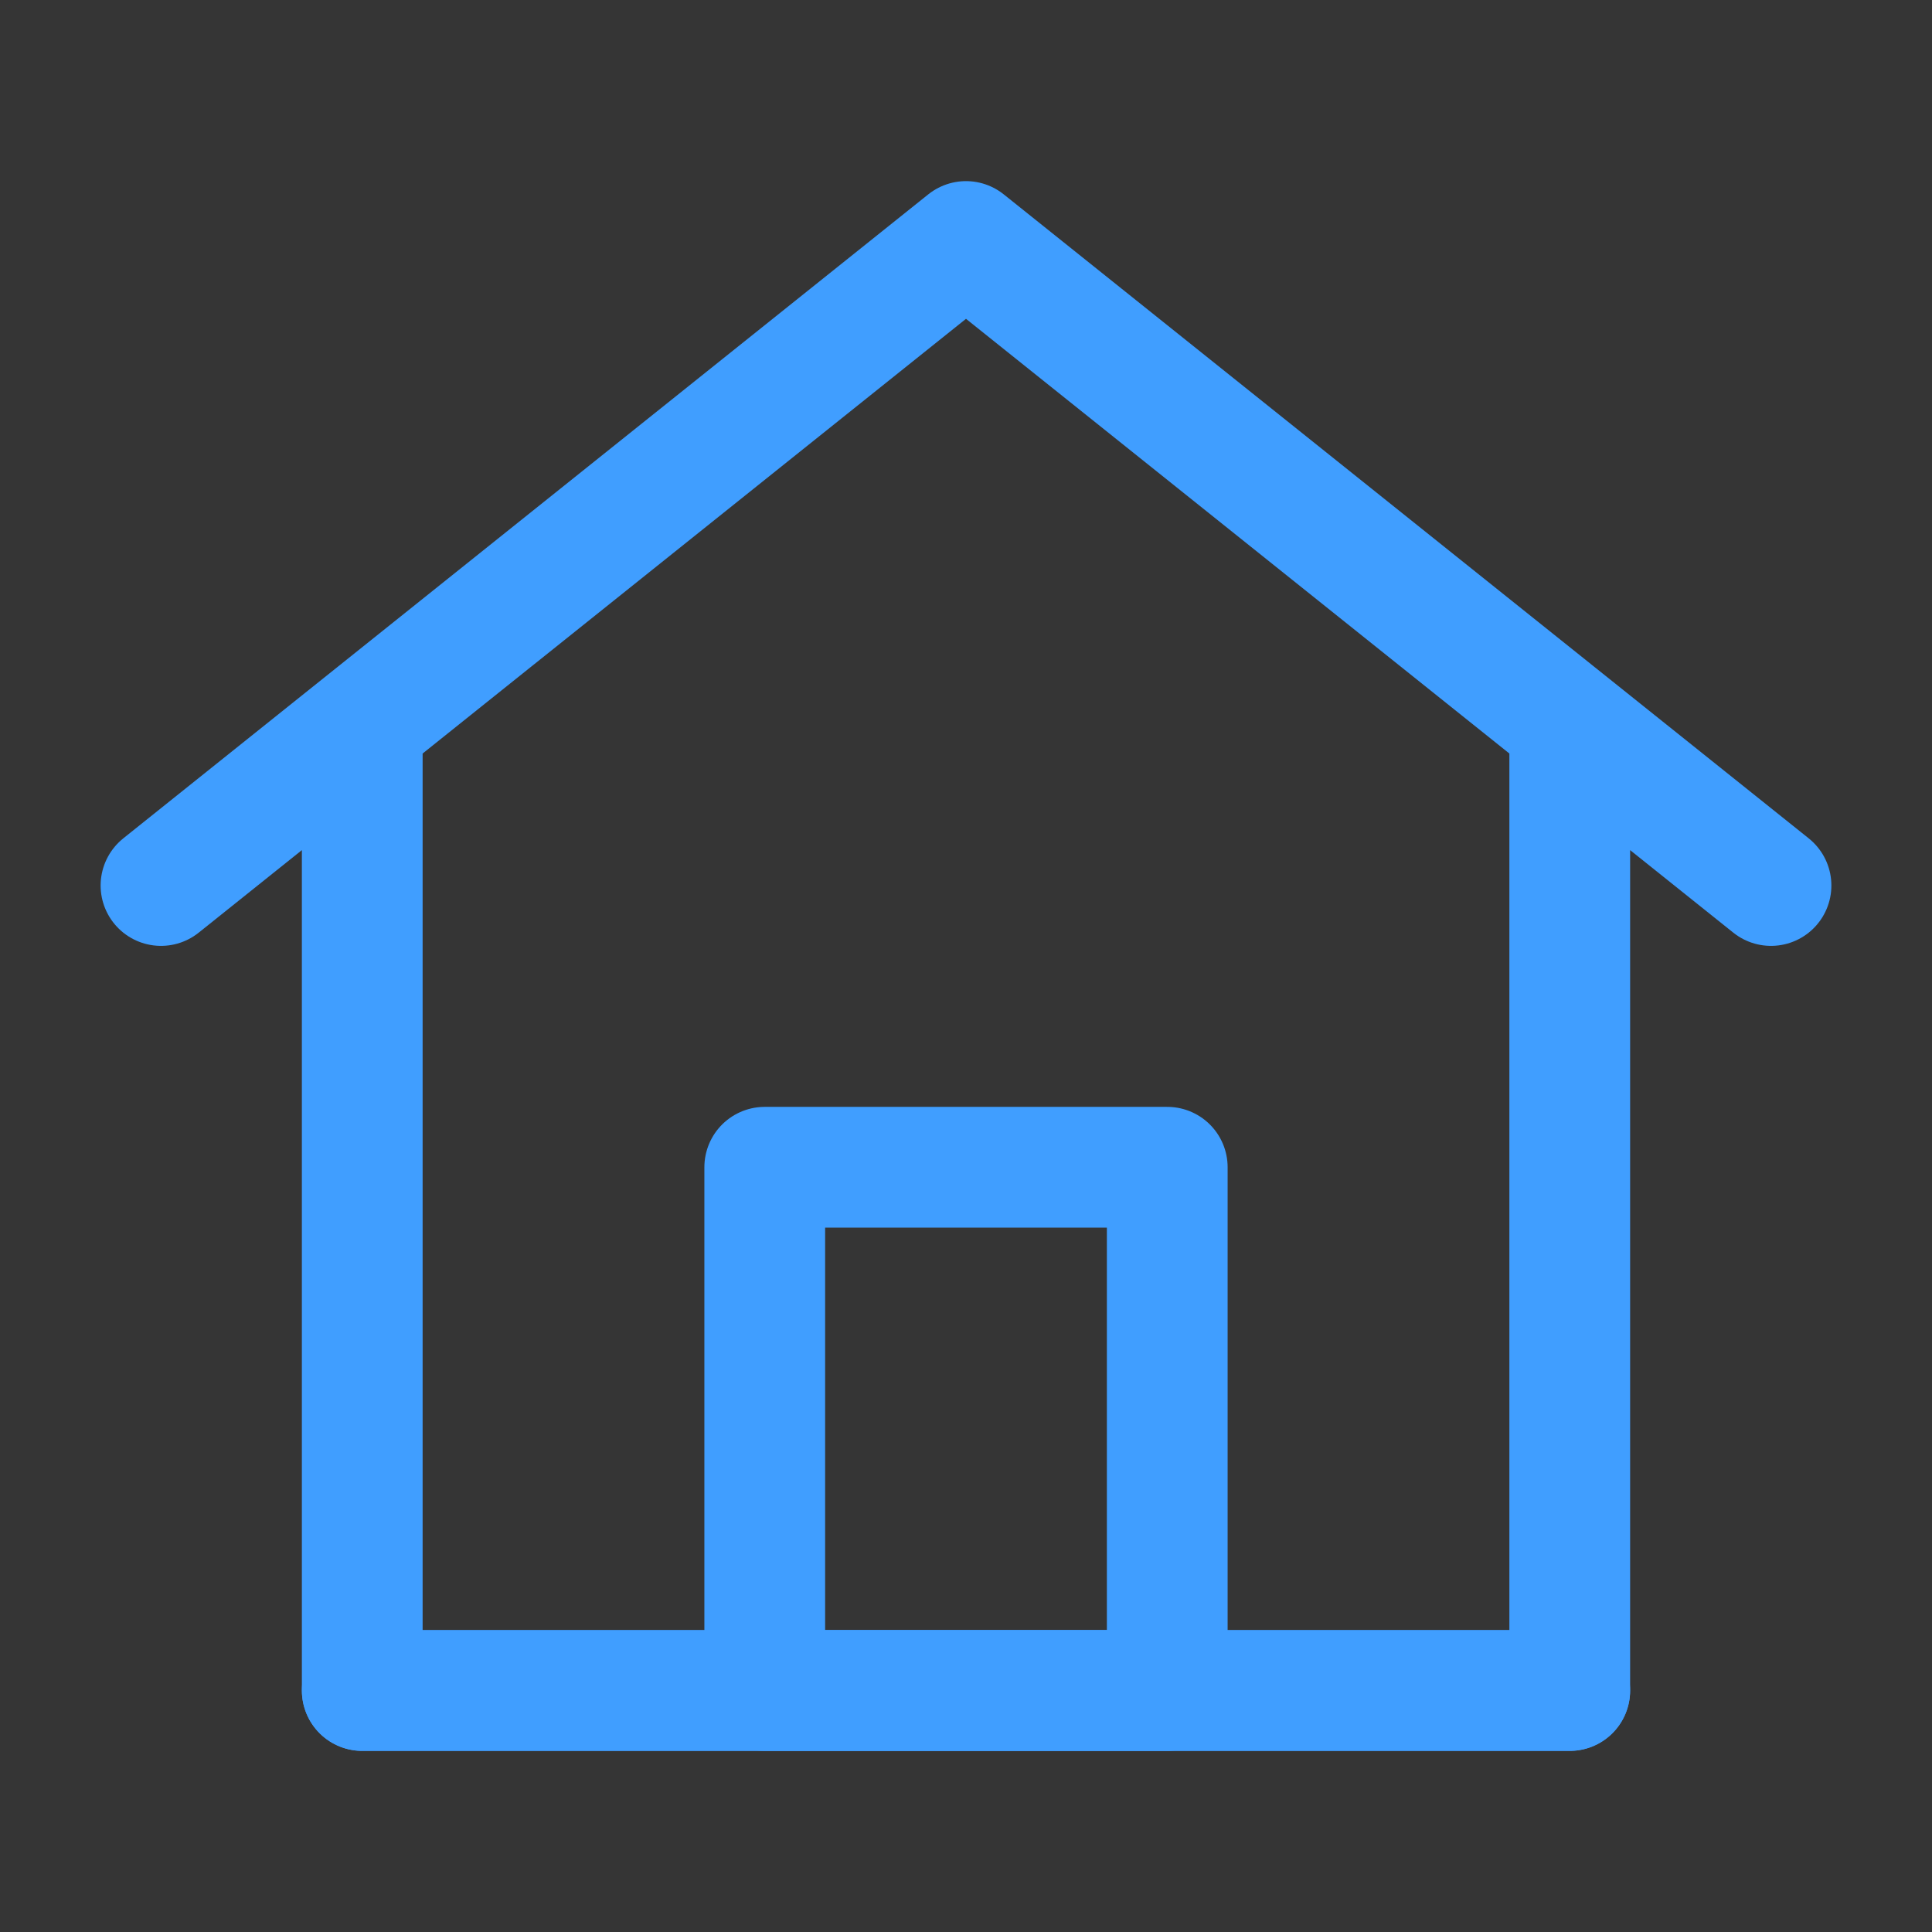 <?xml version="1.0" encoding="UTF-8"?><svg width="32" height="32" viewBox="0 0 48 48" fill="none" xmlns="http://www.w3.org/2000/svg"><rect x="0" y="0" width="48" height="48" fill="#333333" stroke="none"/><rect width="48" height="48" fill="white" fill-opacity="0.01"/><path d="M9 18V42H39V18L24 6L9 18Z" fill="none"/><path d="M9 42V18L4 22L24 6L44 22L39 18V42H9Z" stroke="#409eff" stroke-width="3" stroke-linecap="round" stroke-linejoin="round"/><path d="M19 29V42H29V29H19Z" fill="none" stroke="#409eff" stroke-width="3" stroke-linejoin="round"/><path d="M9 42H39" stroke="#409eff" stroke-width="3" stroke-linecap="round"/></svg>
